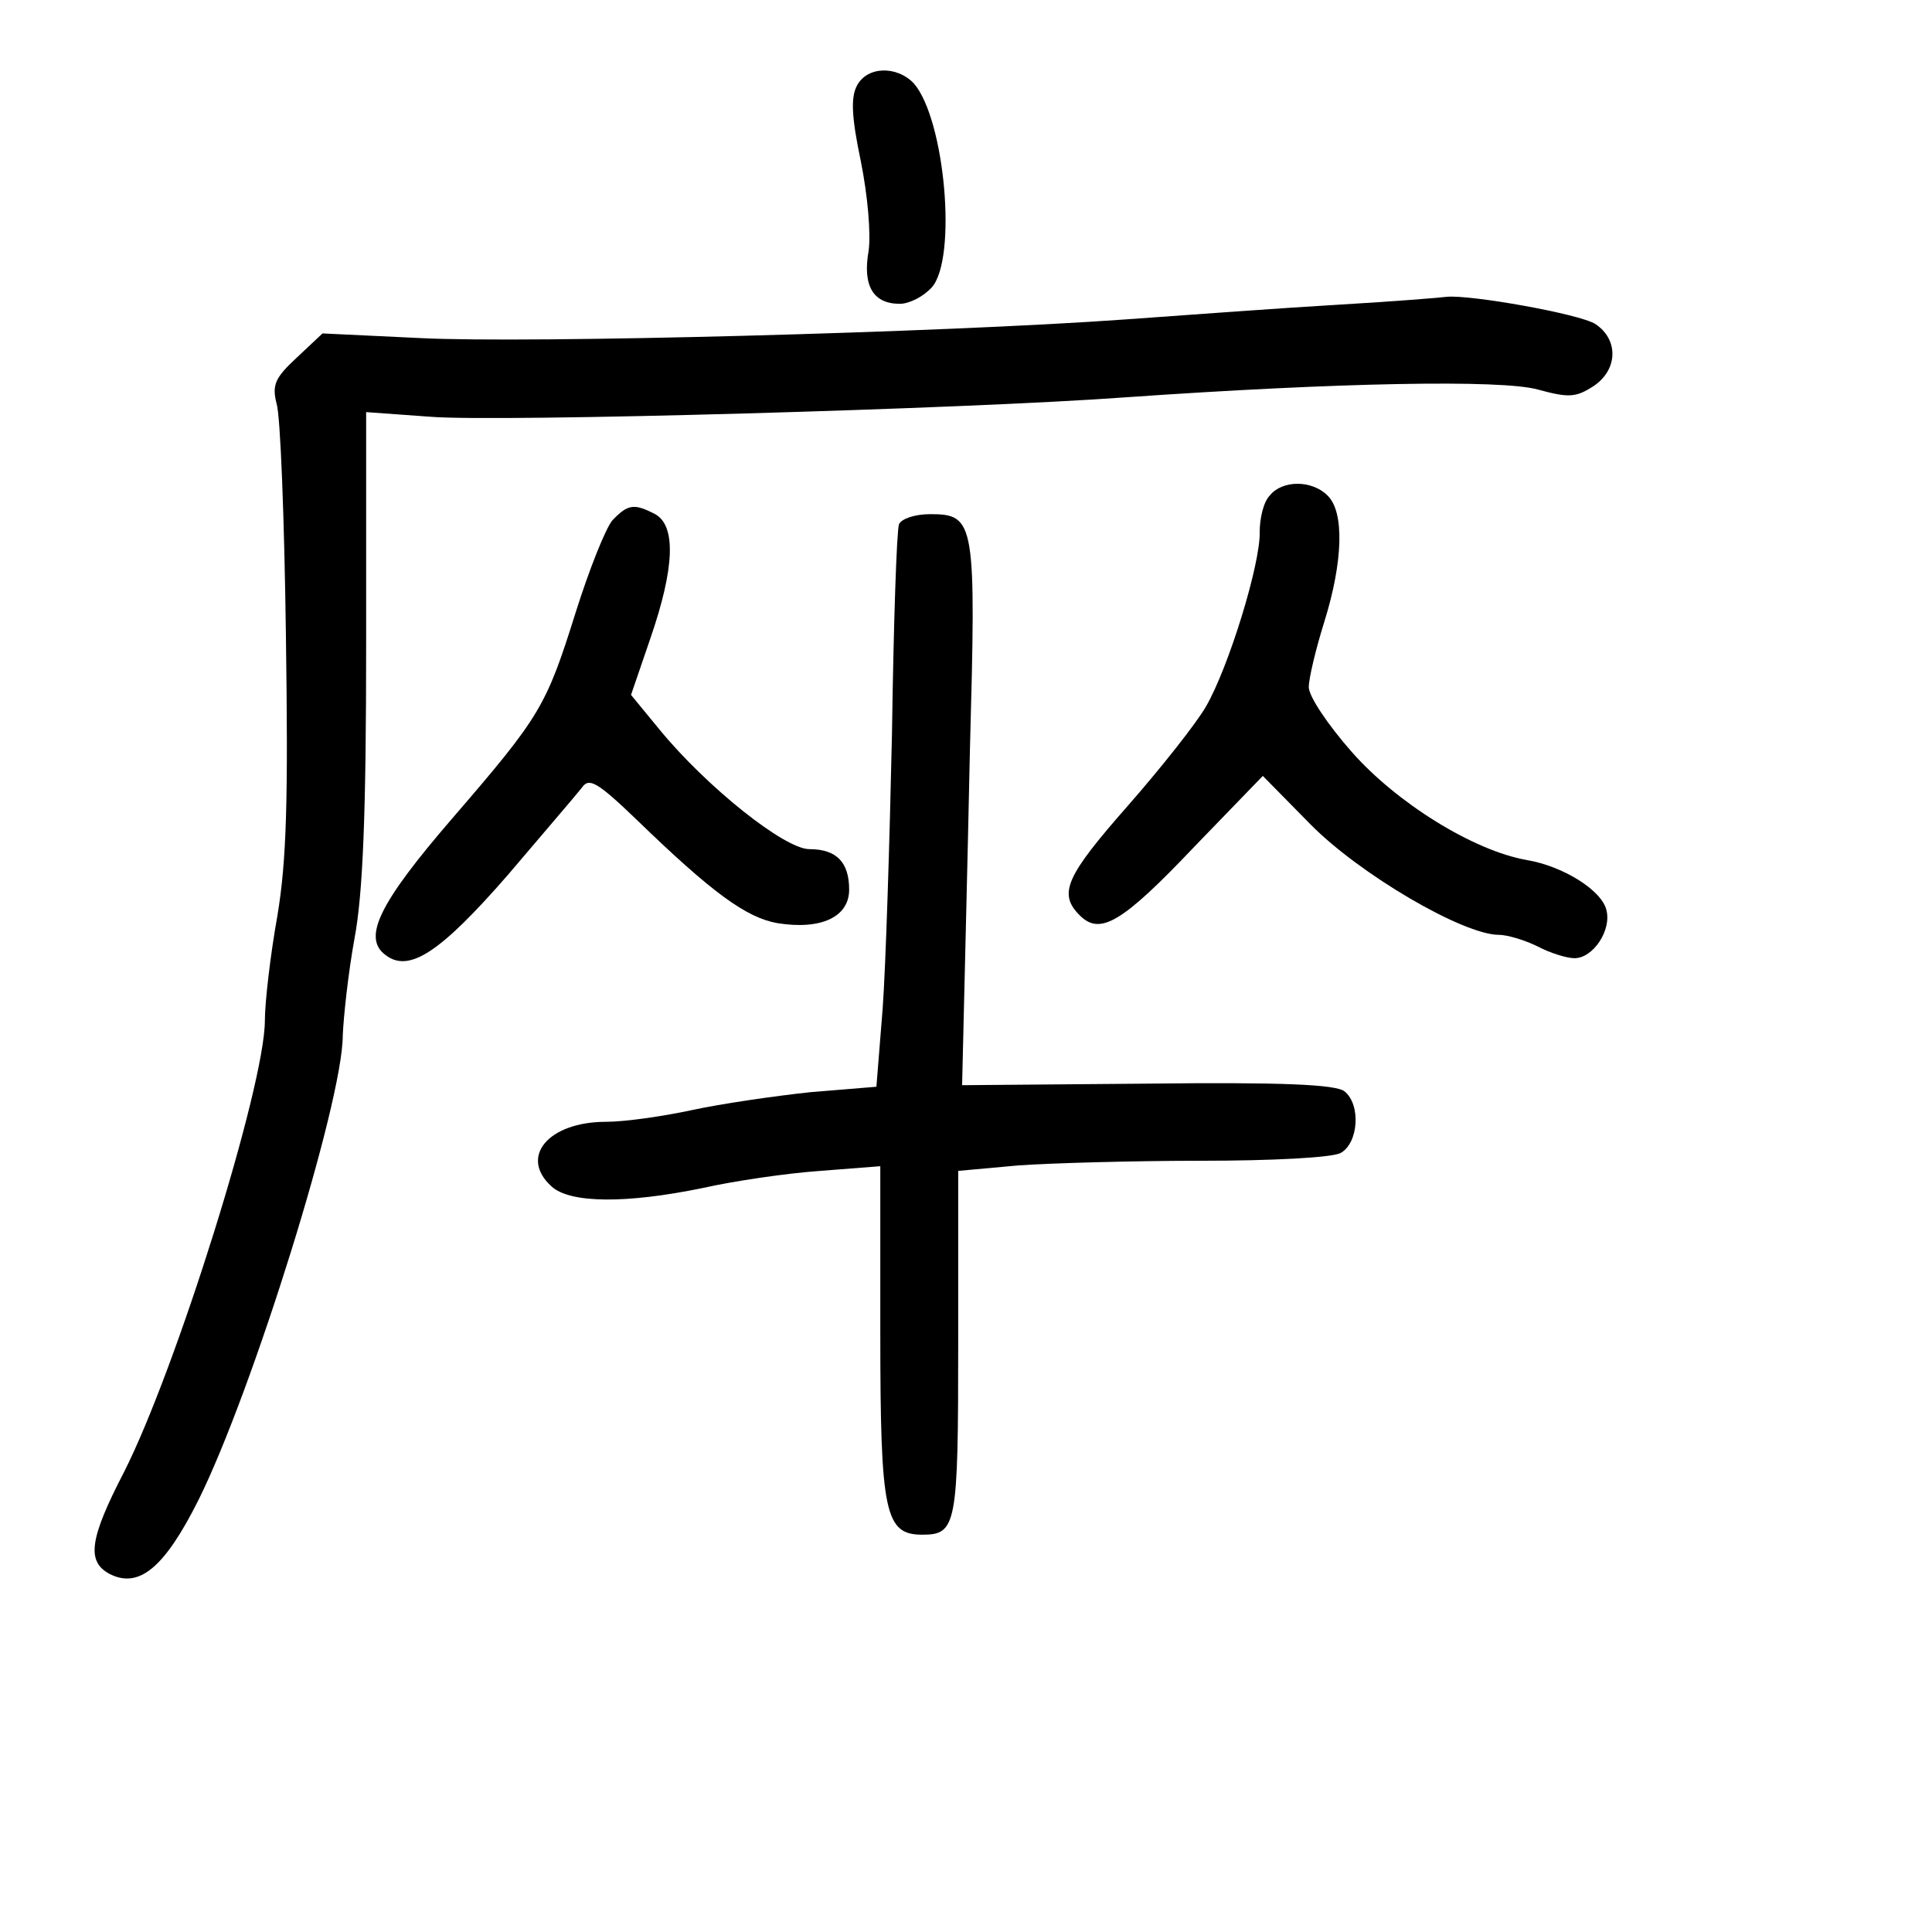 <?xml version="1.0" standalone="no"?>
<!DOCTYPE svg PUBLIC "-//W3C//DTD SVG 20010904//EN"
 "http://www.w3.org/TR/2001/REC-SVG-20010904/DTD/svg10.dtd">
<svg version="1.0" xmlns="http://www.w3.org/2000/svg"
 width="248pt" height="248pt" viewBox="0 0 248 248"
 preserveAspectRatio="xMidYMid meet">
<g transform="translate(0,248) scale(0.1,-0.1)"
fill="#000000" stroke="none">
<path d="M1100 2370 c-8 -15 -7 -40 5 -97 9 -45 13 -93 10 -115 -8 -45 6 -68
40 -68 12 0 30 9 41 21 33 37 17 216 -23 262 -22 23 -60 22 -73 -3z"/>
<path d="M1720 2089 c-69 -4 -192 -13 -275 -19 -236 -17 -767 -31 -905 -24
l-126 6 -33 -31 c-28 -26 -32 -35 -26 -59 5 -15 10 -148 12 -297 3 -212 1
-289 -11 -361 -9 -50 -16 -111 -16 -134 0 -84 -114 -448 -181 -580 -44 -85
-48 -114 -19 -130 38 -20 71 7 115 95 69 139 185 510 185 596 1 24 7 80 15
124 11 58 15 162 15 378 l0 298 83 -6 c87 -7 689 10 892 25 272 19 482 23 529
10 40 -11 49 -10 71 4 32 21 33 60 3 80 -20 13 -161 38 -191 35 -7 -1 -68 -6
-137 -10z"/>
<path d="M1630 1844 c-8 -8 -13 -29 -13 -47 1 -41 -40 -174 -69 -224 -12 -21
-57 -78 -100 -127 -80 -91 -90 -113 -62 -141 26 -26 54 -10 147 88 l88 91 61
-62 c63 -64 196 -142 242 -142 11 0 34 -7 50 -15 15 -8 37 -15 47 -15 24 0 48
36 41 62 -6 25 -55 56 -102 64 -69 12 -168 74 -225 139 -30 34 -55 71 -55 83
0 11 9 49 20 84 24 77 26 141 4 162 -20 20 -58 20 -74 0z"/>
<path d="M786 1812 c-9 -11 -30 -64 -47 -118 -38 -121 -45 -133 -158 -264 -95
-110 -116 -154 -86 -176 30 -23 70 3 157 103 45 53 88 103 95 112 9 13 19 8
70 -41 97 -94 141 -126 181 -133 56 -9 92 8 92 43 0 35 -16 52 -51 52 -32 0
-132 80 -192 153 l-37 45 25 73 c31 90 33 144 6 159 -27 14 -35 13 -55 -8z"/>
<path d="M1154 1807 c-3 -8 -7 -128 -9 -268 -3 -140 -8 -299 -12 -354 l-8
-100 -85 -7 c-47 -5 -115 -15 -152 -23 -37 -8 -86 -15 -110 -15 -74 0 -112
-45 -70 -83 24 -22 97 -22 194 -2 40 9 108 19 151 22 l77 6 0 -214 c0 -232 6
-259 54 -259 44 0 46 12 46 246 l0 221 77 7 c42 3 148 6 235 6 91 0 168 4 179
10 23 13 26 62 5 79 -11 9 -81 12 -253 10 l-238 -2 2 84 c1 46 5 201 8 345 8
294 7 304 -51 304 -20 0 -37 -6 -40 -13z"/>
</g>
</svg>
